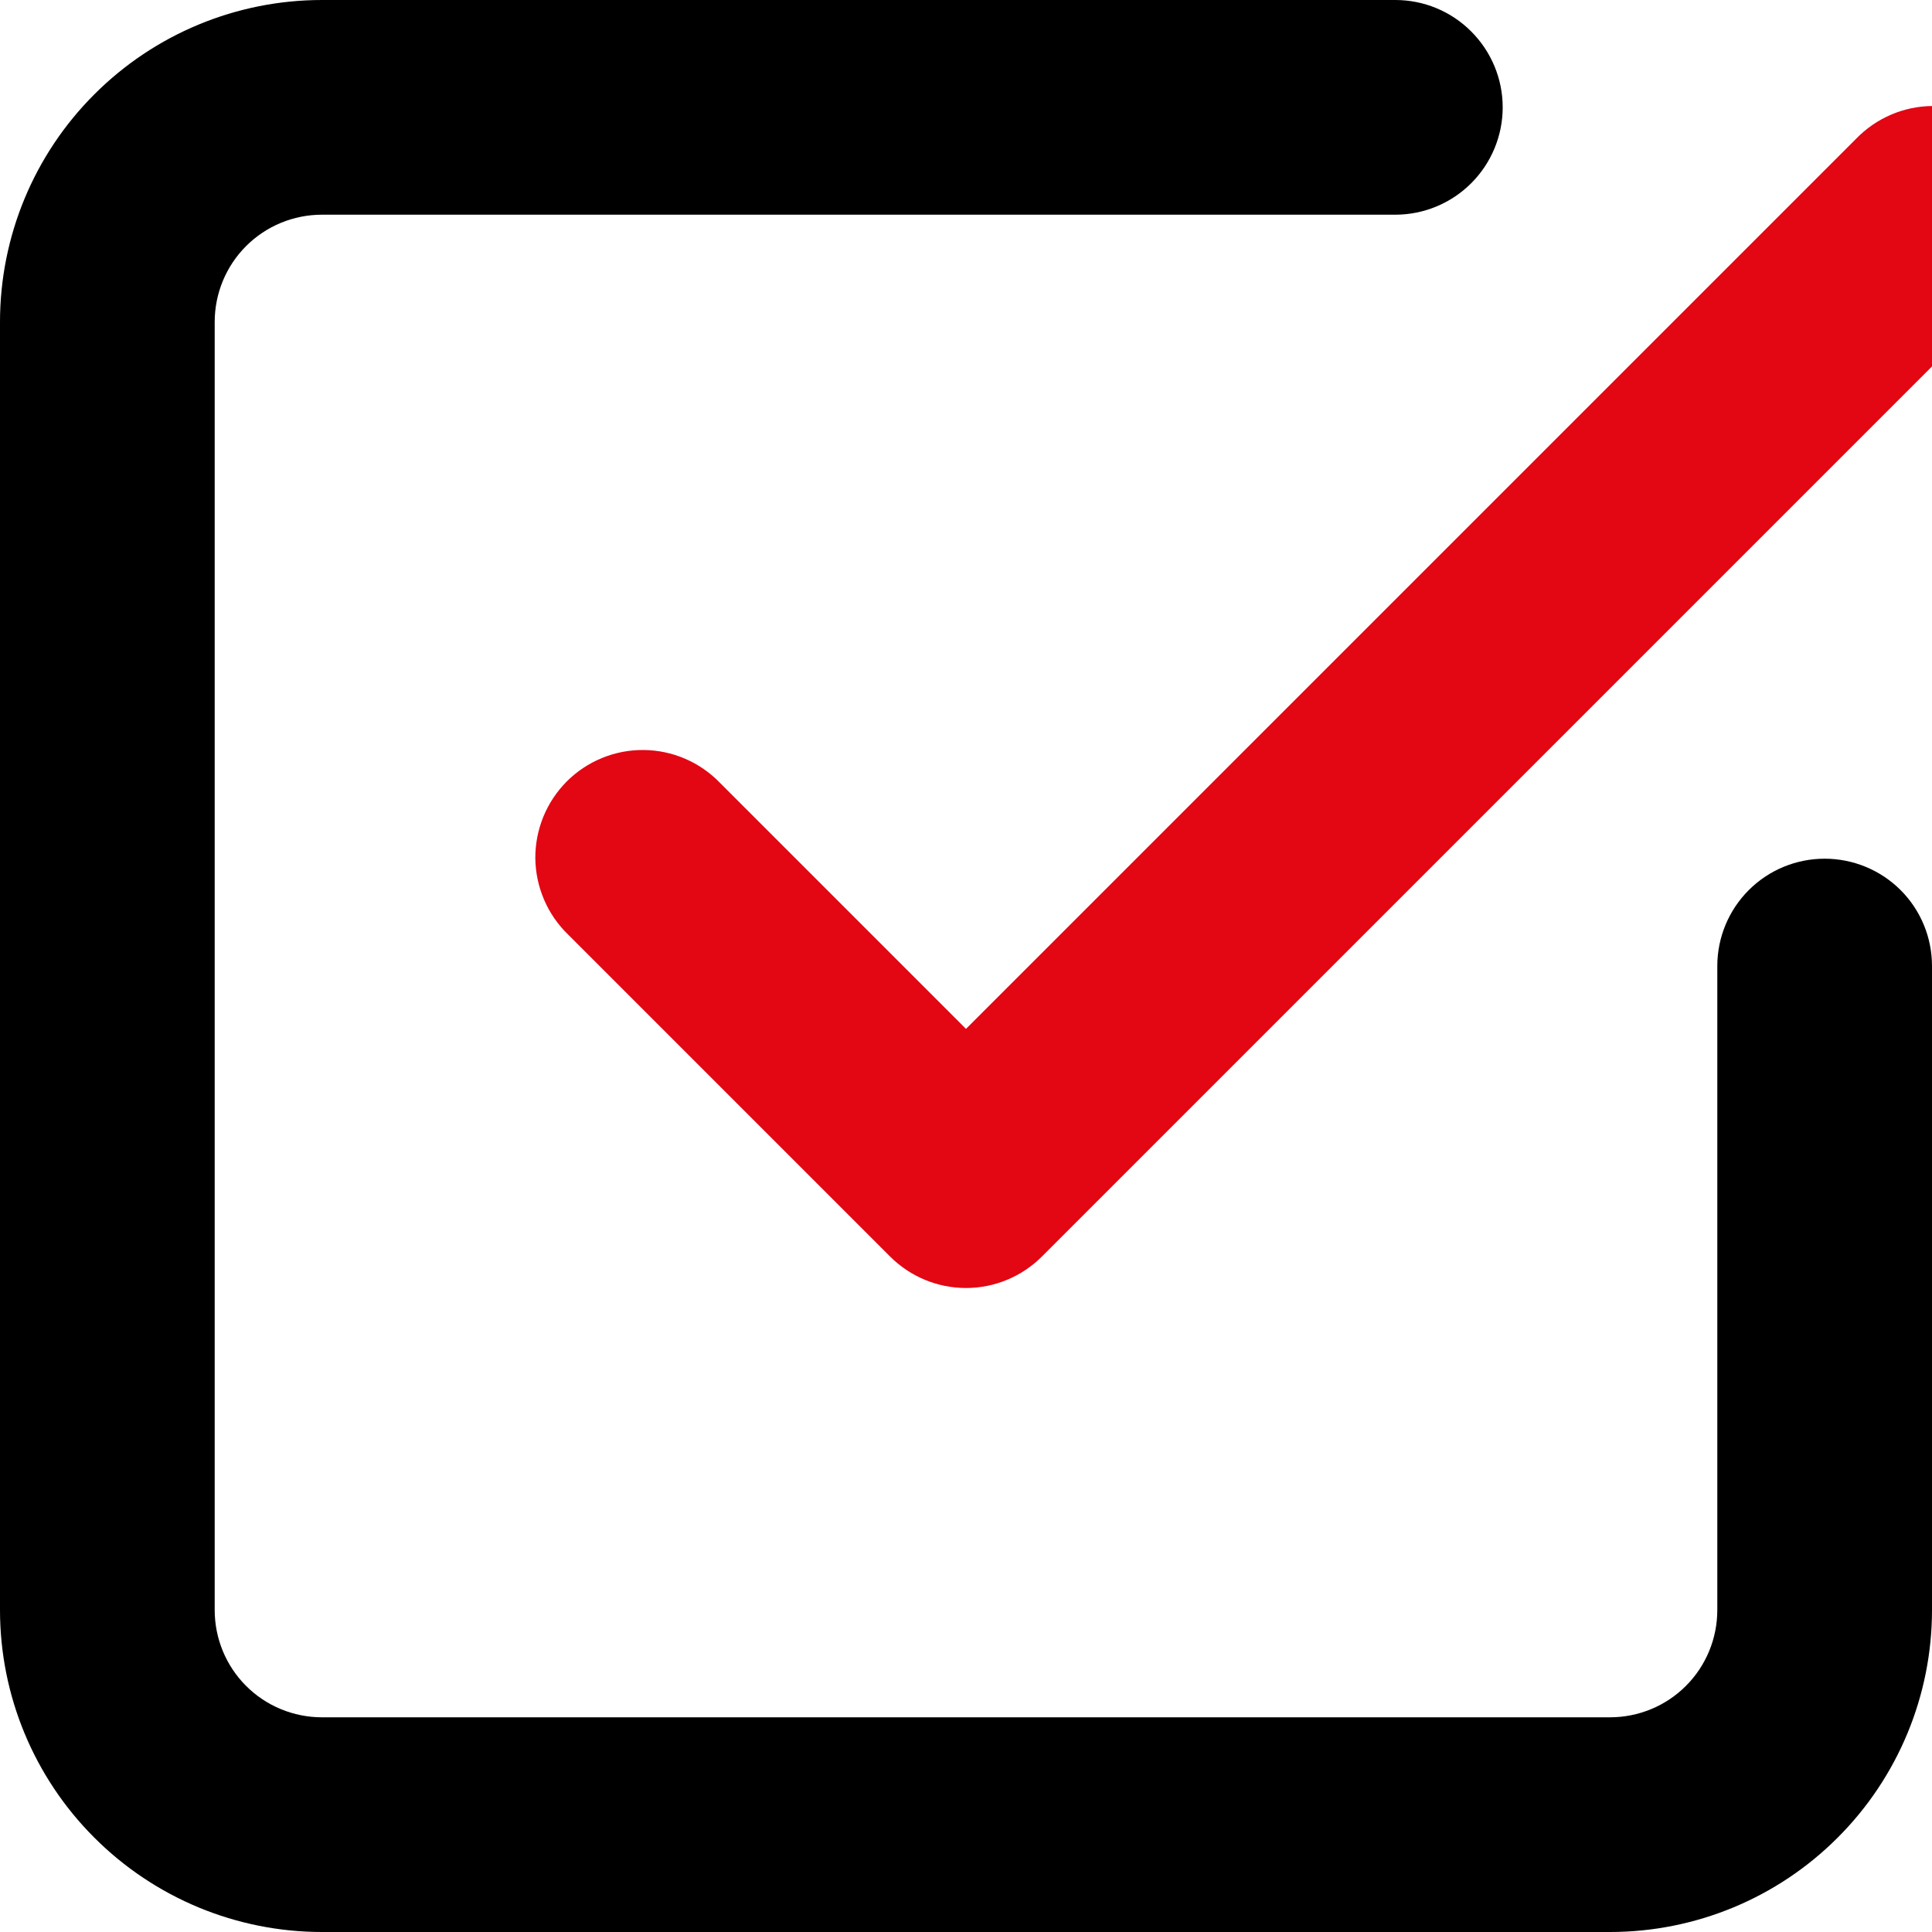 <svg width="24" height="24" viewBox="0 0 24 24" fill="none" xmlns="http://www.w3.org/2000/svg">
<path fill-rule="evenodd" clip-rule="evenodd" d="M4 2.667C3.646 2.667 3.307 2.807 3.057 3.057C2.807 3.307 2.667 3.646 2.667 4V20C2.667 20.354 2.807 20.693 3.057 20.943C3.307 21.193 3.646 21.333 4 21.333H20C20.354 21.333 20.693 21.193 20.943 20.943C21.193 20.693 21.333 20.354 21.333 20V12C21.333 11.646 21.474 11.307 21.724 11.057C21.974 10.807 22.313 10.667 22.667 10.667C23.02 10.667 23.359 10.807 23.61 11.057C23.86 11.307 24 11.646 24 12V20C24 21.061 23.579 22.078 22.828 22.828C22.078 23.579 21.061 24 20 24H4C2.939 24 1.922 23.579 1.172 22.828C0.421 22.078 0 21.061 0 20V4C0 2.939 0.421 1.922 1.172 1.172C1.922 0.421 2.939 0 4 0H17.333C17.687 0 18.026 0.14 18.276 0.391C18.526 0.641 18.667 0.98 18.667 1.333C18.667 1.687 18.526 2.026 18.276 2.276C18.026 2.526 17.687 2.667 17.333 2.667H4Z" fill="black"/>
<path d="M23.49 1.425C23.327 1.495 23.18 1.597 23.057 1.724L12 12.781L8.943 9.724C8.82 9.597 8.673 9.495 8.51 9.425C8.347 9.355 8.172 9.318 7.995 9.317C7.818 9.315 7.643 9.349 7.479 9.416C7.315 9.483 7.166 9.582 7.041 9.707C6.916 9.833 6.817 9.981 6.75 10.145C6.683 10.309 6.649 10.485 6.65 10.662C6.652 10.839 6.689 11.014 6.759 11.177C6.828 11.339 6.93 11.486 7.057 11.609L11.057 15.609C11.307 15.859 11.646 16 12 16C12.354 16 12.693 15.859 12.943 15.609L24.943 3.609C25.07 3.486 25.172 3.339 25.241 3.176C25.311 3.014 25.348 2.839 25.35 2.662C25.351 2.485 25.317 2.309 25.25 2.145C25.183 1.981 25.084 1.833 24.959 1.707C24.834 1.582 24.685 1.483 24.521 1.416C24.357 1.349 24.182 1.315 24.005 1.317C23.828 1.318 23.653 1.355 23.49 1.425Z" fill="#E30613"/>
</svg>
